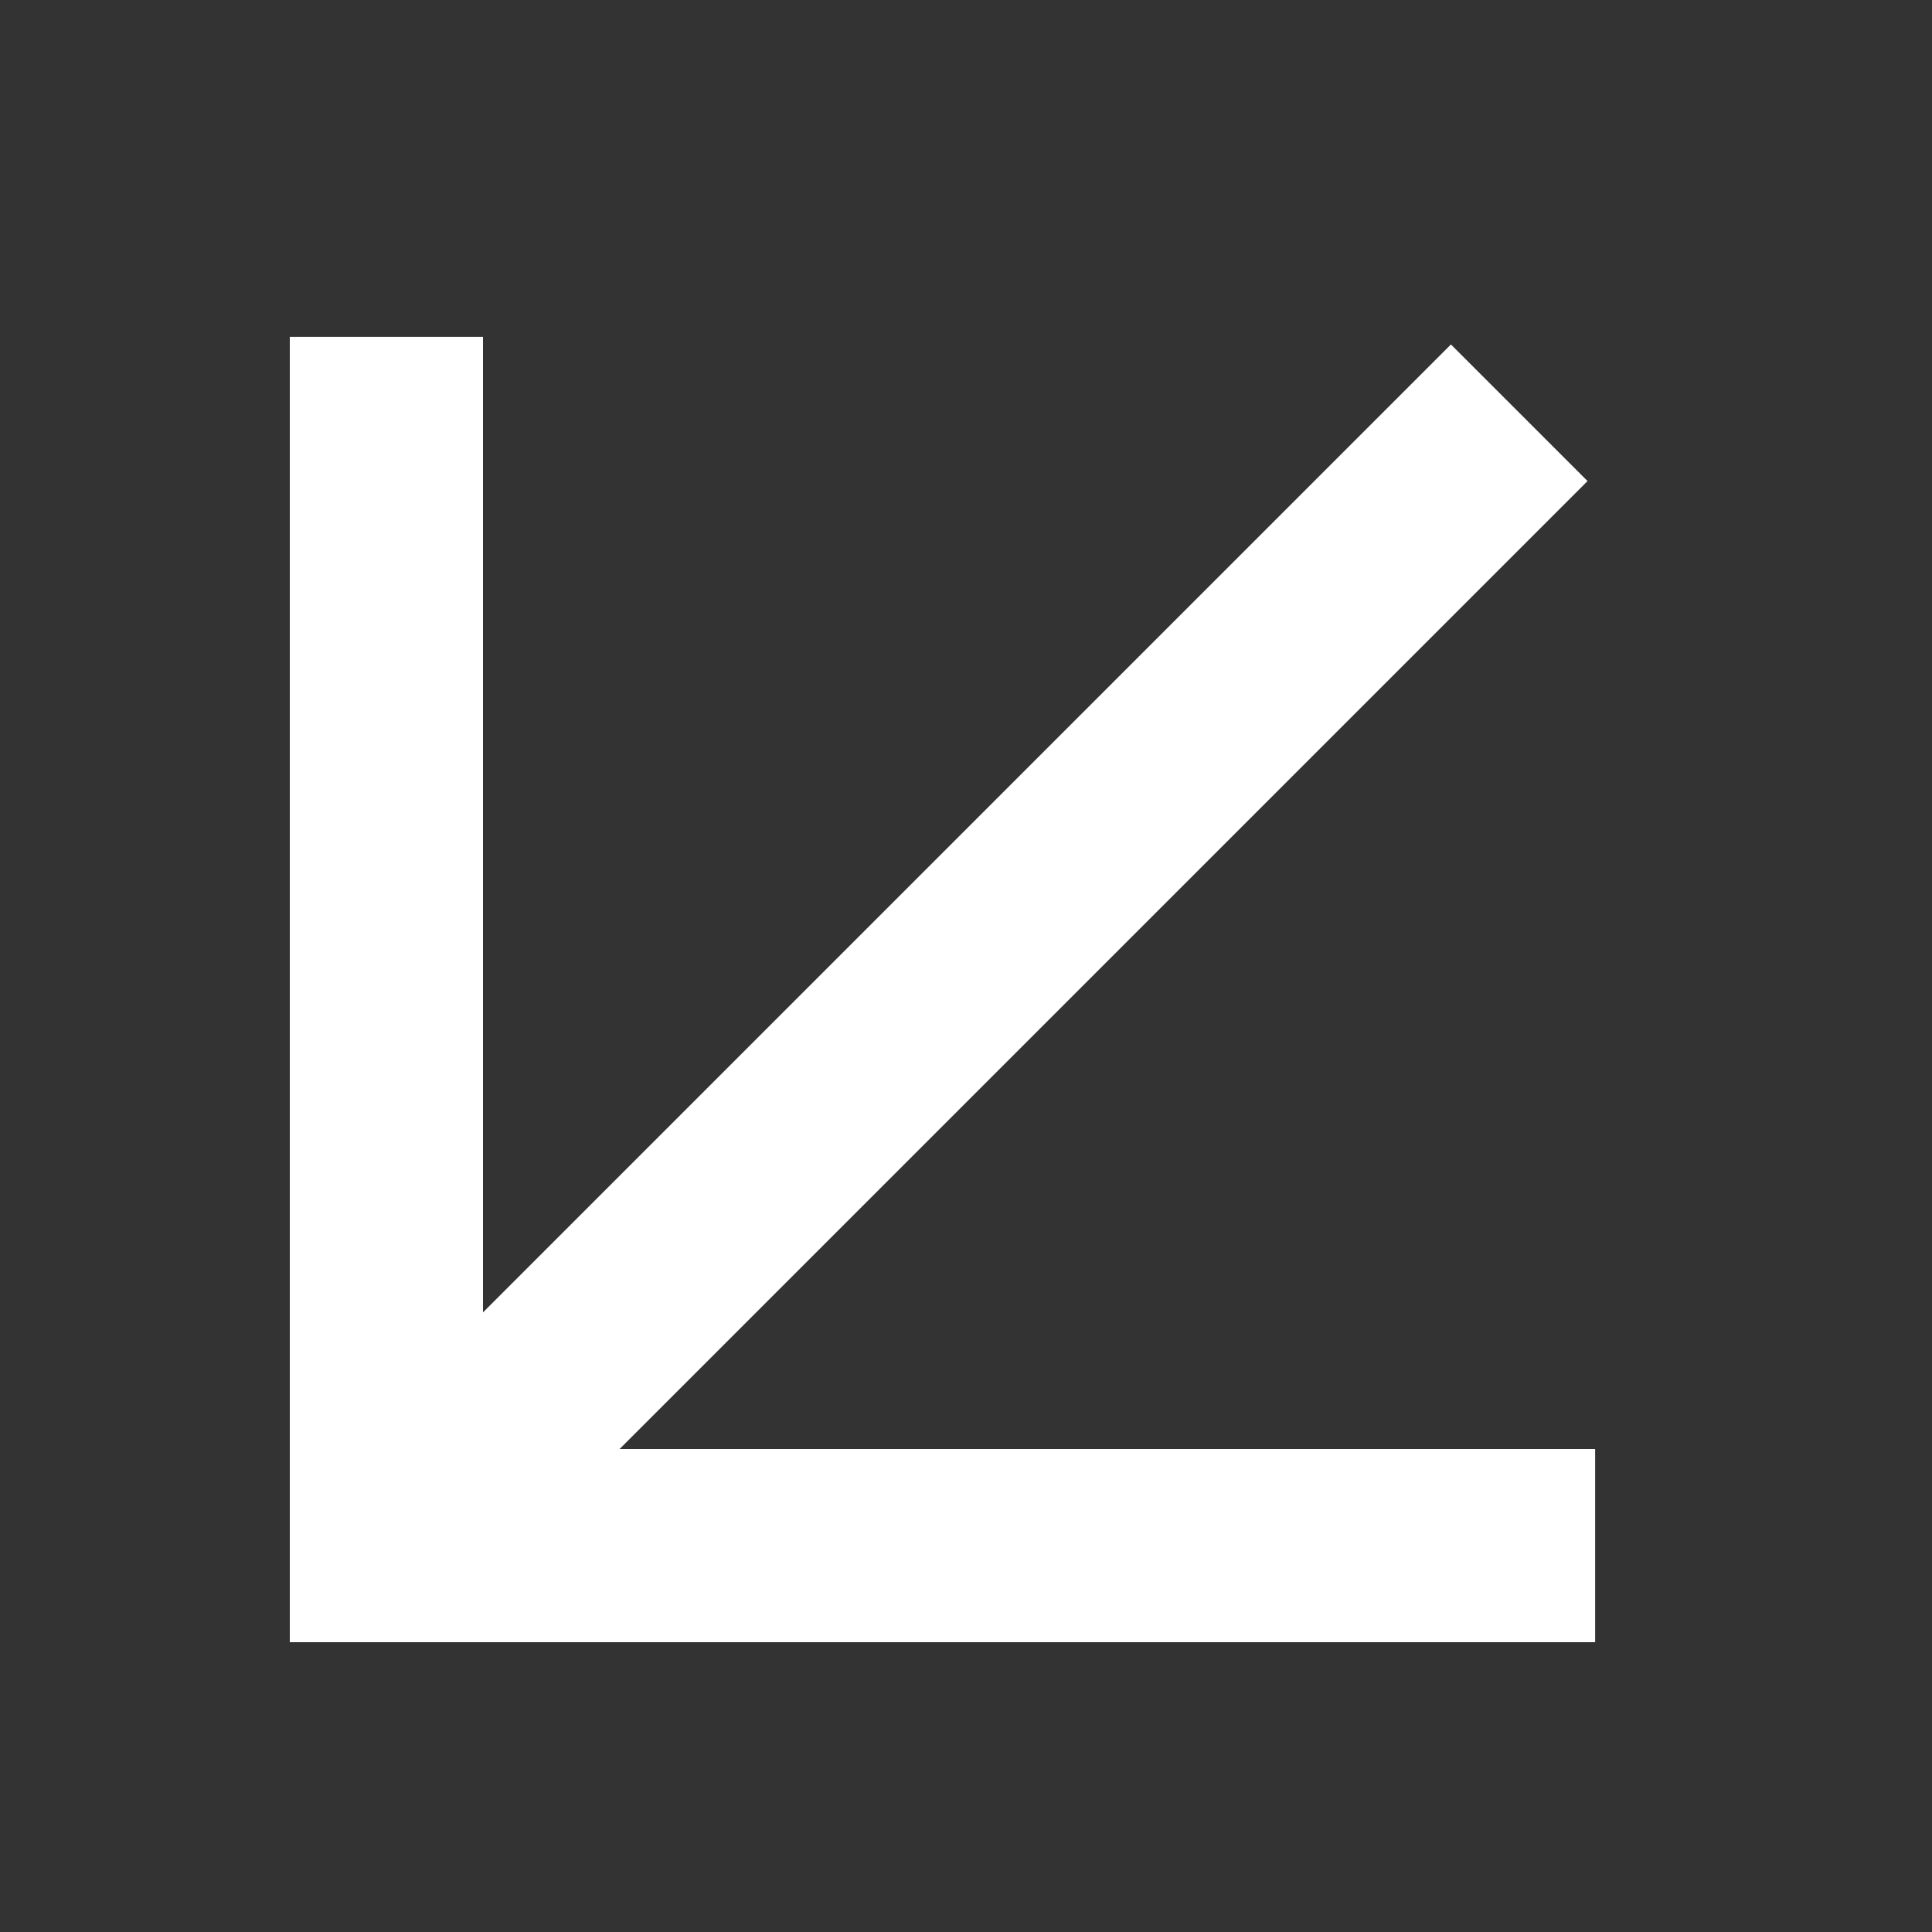 <svg xmlns="http://www.w3.org/2000/svg" viewBox="0 0 280 280"><rect x="0" y="0" width="280" height="280" fill="#333333" stroke="none"/><defs><style>.a{fill:none;stroke:#fff;stroke-miterlimit:10;stroke-width:28px;}</style></defs><title>Arrow-SW-White</title><line class="a" x1="220.18" y1="59.82" x2="53.18" y2="226.82"/><polyline class="a" points="56 48.82 56 224 231.18 224"/></svg>